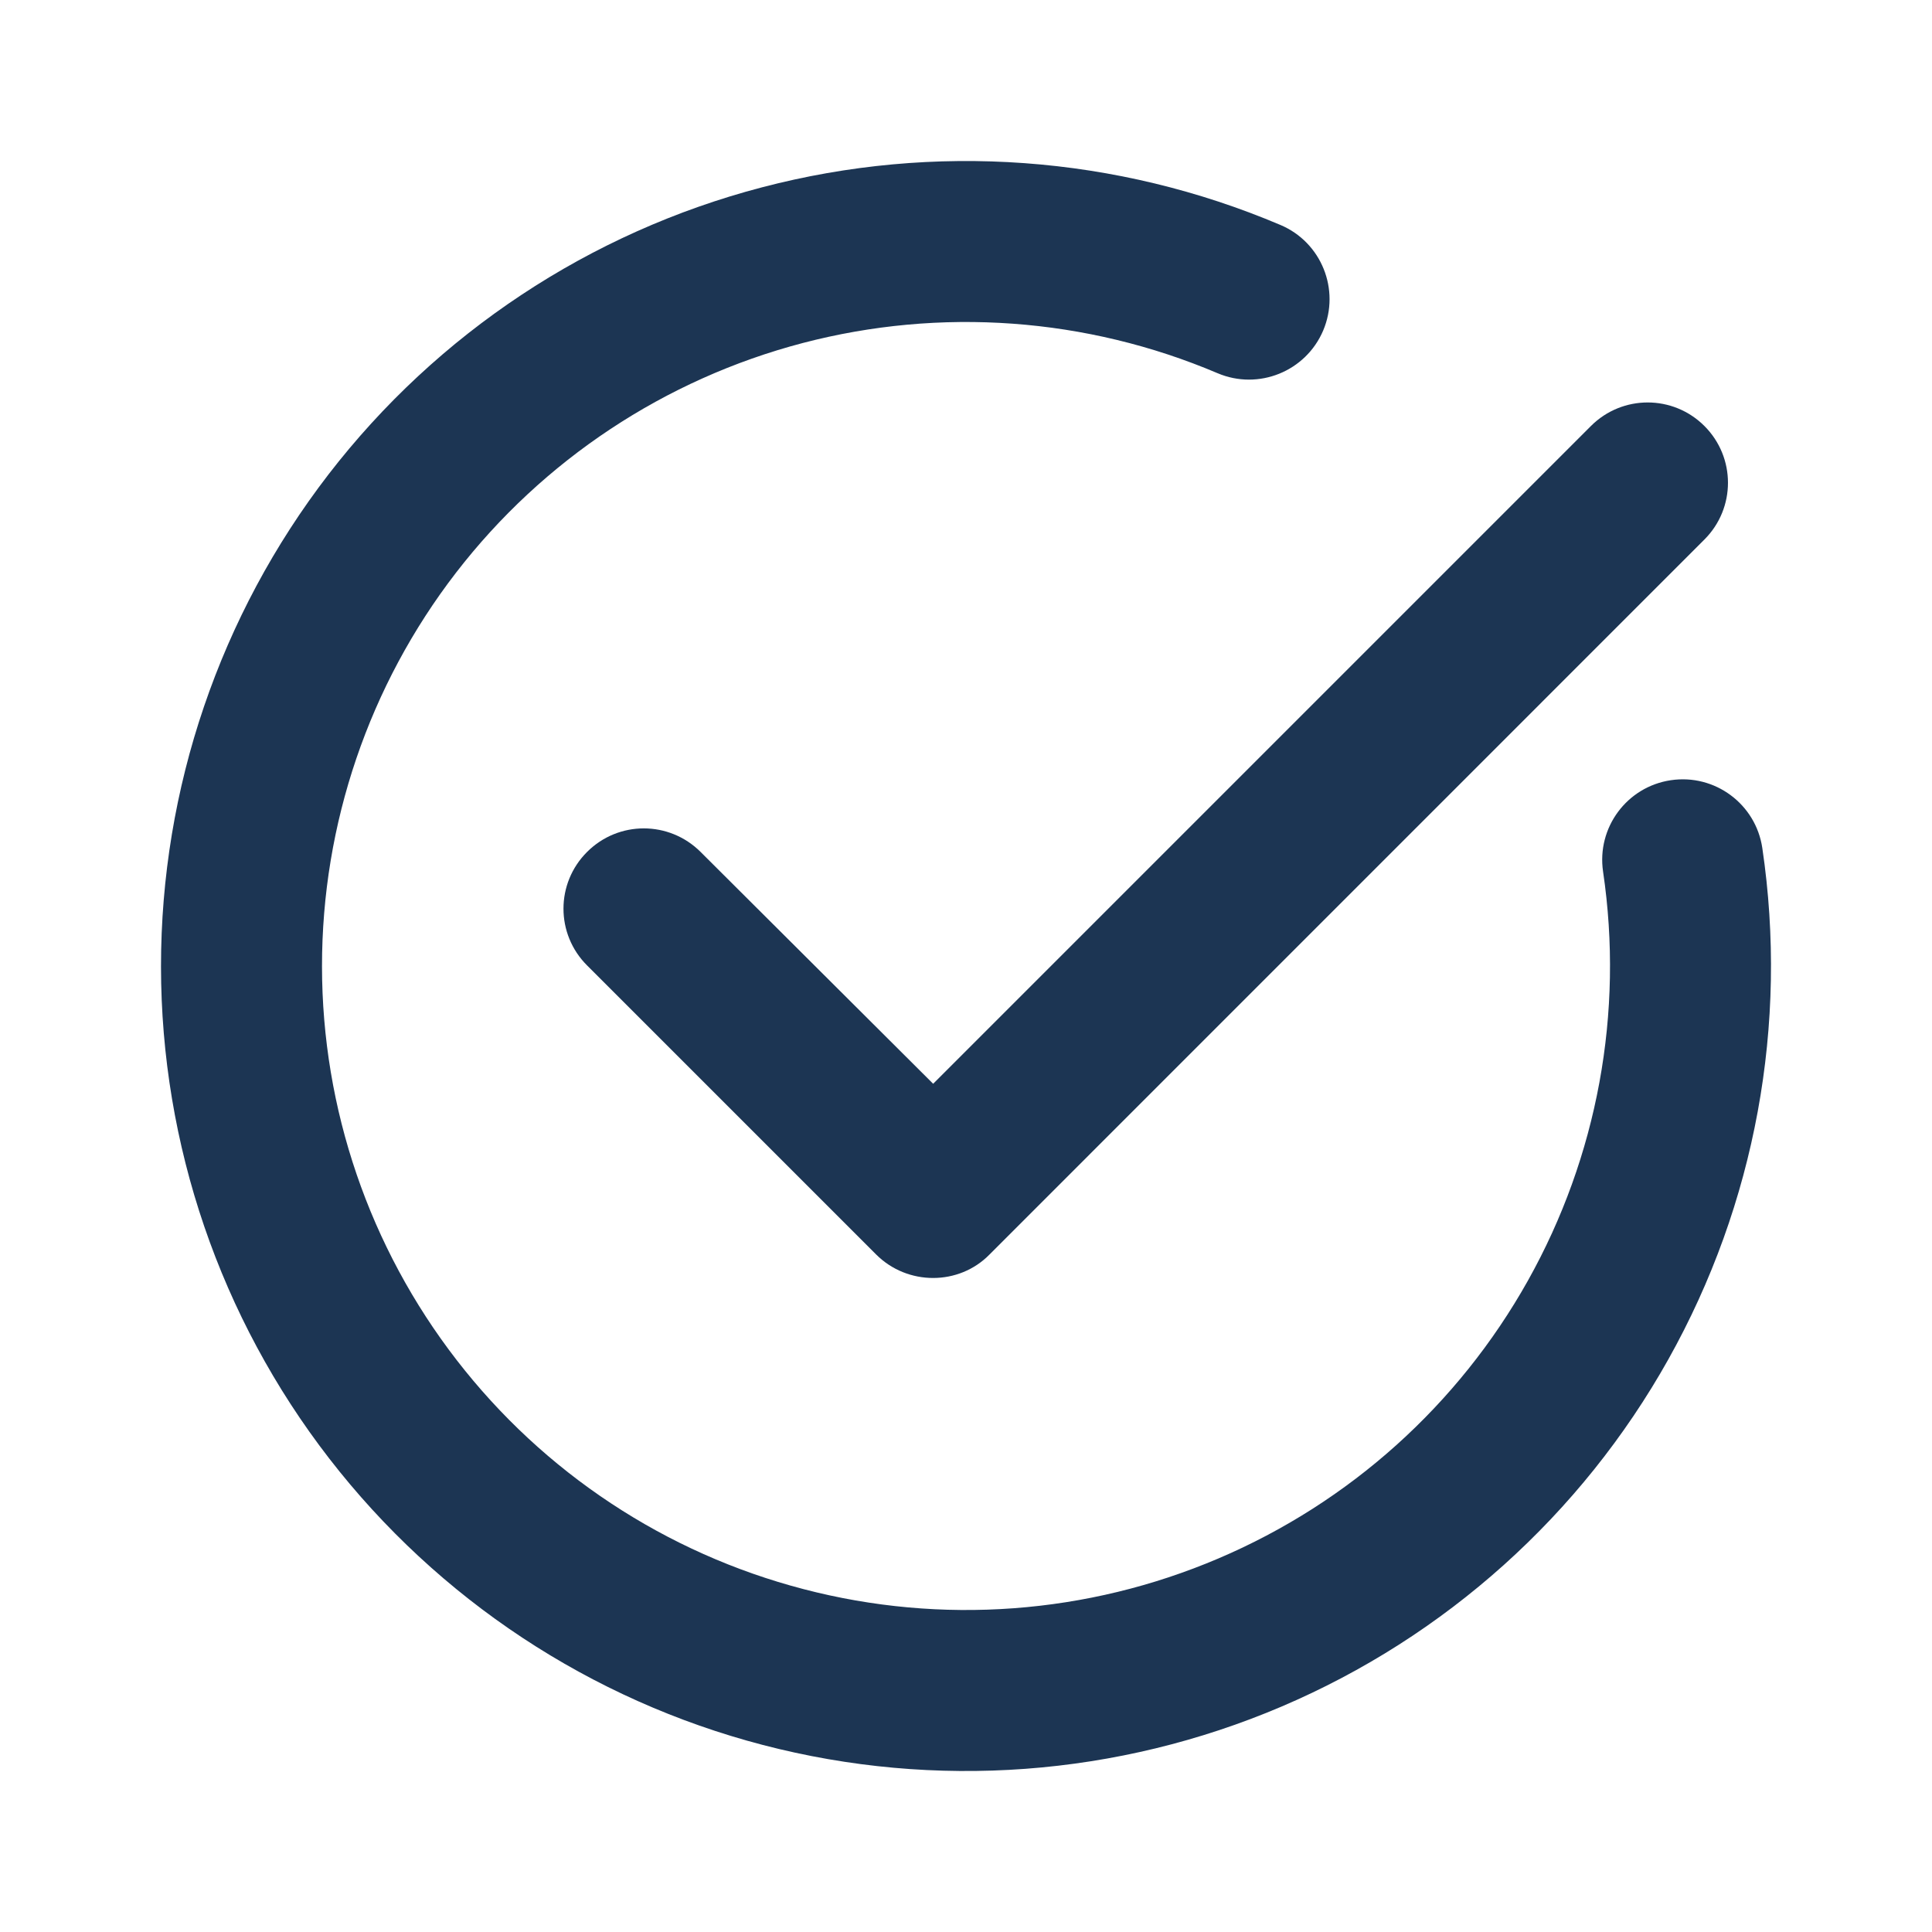 <svg width="24" height="24" viewBox="0 0 24 24" fill="none" xmlns="http://www.w3.org/2000/svg">
<path fill-rule="evenodd" clip-rule="evenodd" d="M15.125 4.636C13.496 3.944 11.684 3.813 9.972 4.261C8.261 4.71 6.746 5.713 5.665 7.114C4.584 8.516 3.999 10.236 4 12.005C4.001 13.775 4.589 15.494 5.672 16.894C6.754 18.294 8.27 19.295 9.983 19.741C11.695 20.188 13.507 20.054 15.135 19.36C16.763 18.667 18.115 17.453 18.98 15.909C19.845 14.365 20.173 12.578 19.914 10.828C19.833 10.281 20.21 9.773 20.756 9.692C21.303 9.611 21.811 9.988 21.892 10.534C22.216 12.722 21.806 14.956 20.725 16.886C19.644 18.816 17.954 20.333 15.919 21.2C13.884 22.067 11.619 22.235 9.478 21.677C7.338 21.119 5.443 19.867 4.089 18.117C2.736 16.368 2.001 14.219 2 12.007C1.999 9.795 2.731 7.645 4.081 5.893C5.432 4.141 7.326 2.887 9.466 2.327C11.605 1.766 13.871 1.931 15.907 2.795C16.415 3.01 16.652 3.598 16.437 4.106C16.221 4.614 15.634 4.852 15.125 4.636Z" fill="#1C3553"/>
<path fill-rule="evenodd" clip-rule="evenodd" d="M7.293 11.993L10.883 15.583C11.273 15.973 11.912 15.973 12.293 15.583L21.173 6.702C21.563 6.312 21.563 5.682 21.173 5.292C20.783 4.902 20.153 4.902 19.763 5.292L11.592 13.463L8.703 10.583C8.312 10.193 7.683 10.193 7.293 10.583C6.902 10.973 6.902 11.603 7.293 11.993Z" fill="#1C3553"/>
</svg>
